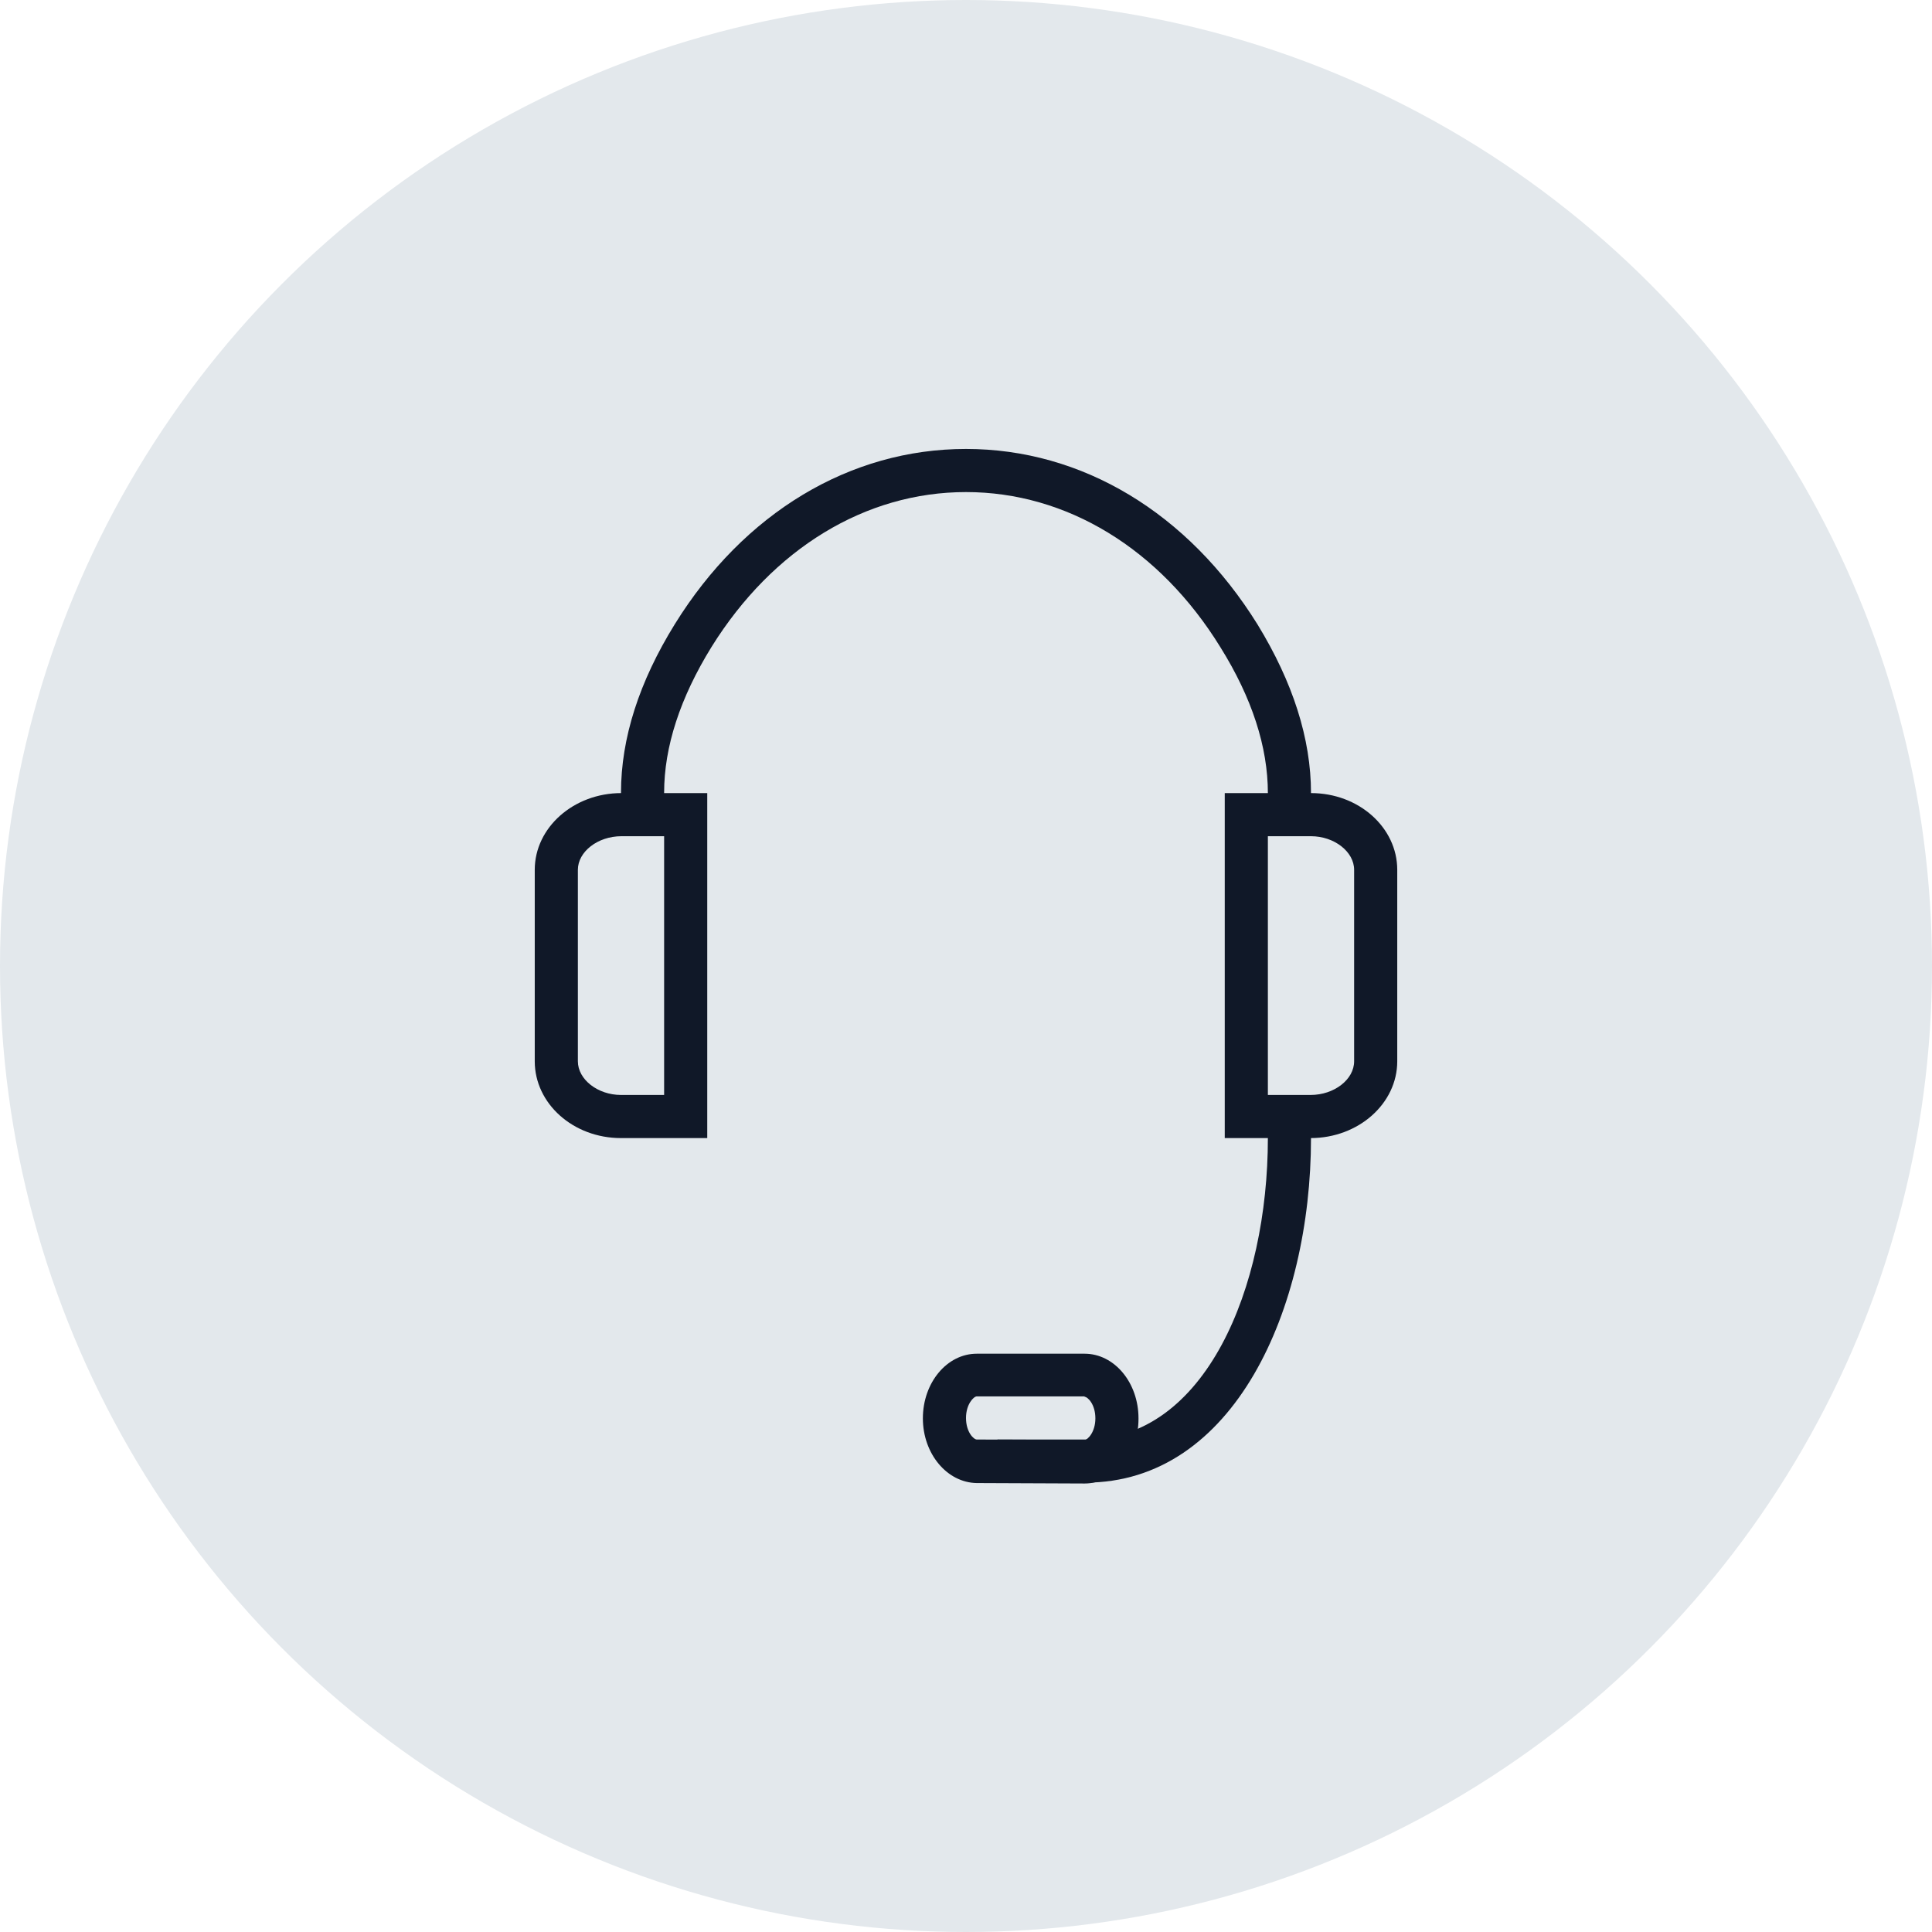 <?xml version="1.0" encoding="UTF-8"?>
<svg width="56px" height="56px" viewBox="0 0 56 56" version="1.1" xmlns="http://www.w3.org/2000/svg" xmlns:xlink="http://www.w3.org/1999/xlink">
    <!-- Generator: Sketch 57.1 (83088) - https://sketch.com -->
    <title>118-G56px</title>
    <desc>Created with Sketch.</desc>
    <g id="NEW_icons" stroke="none" stroke-width="1" fill="none" fill-rule="evenodd">
        <g id="icons_UD_new-Copy" transform="translate(-446, -15314)">
            <g id="118-G56px" transform="translate(446, 15314)">
                <circle id="Oval-Copy-758" fill="#E3E8EC" cx="28" cy="28" r="28"></circle>
                <g id="118-B32px-Copy-3" transform="translate(8, 8)">
                    <path d="M11.25,16.238 L11.25,23.738 L10,23.738 C9.325,23.738 8.75,23.288 8.75,22.762 L8.75,17.212 C8.75,16.688 9.325,16.238 10.012,16.238 L11.25,16.238 L11.25,16.238 Z M12.5,14.988 L10.012,14.988 C8.625,14.988 7.5,15.988 7.5,17.212 L7.5,22.762 C7.5,23.988 8.613,24.988 10,24.988 L12.5,24.988 L12.5,14.988 L12.5,14.988 Z" id="Shape" fill="#101828" fill-rule="nonzero"></path>
                    <path d="M23.462,34.975 L20.913,34.975 L20.913,33.725 L23.462,33.725 C26.938,33.725 28.75,29.325 28.75,24.988 L28.75,24.363 L30,24.363 L30,24.988 C30,29.95 27.762,34.975 23.462,34.975 Z" id="Path" fill="#101828" fill-rule="nonzero"></path>
                    <path d="M30,15.613 L28.75,15.613 L28.75,14.988 C28.75,13.65 28.288,12.225 27.375,10.762 C25.613,7.9 22.913,6.263 20,6.263 C17.087,6.263 14.4,7.9 12.625,10.75 C11.713,12.225 11.25,13.65 11.25,14.975 L11.25,15.6 L10,15.6 L10,14.975 C10,13.4 10.525,11.762 11.562,10.088 C13.562,6.862 16.637,5.013 20,5.013 L20,5.013 C23.363,5.013 26.438,6.862 28.45,10.1 C29.475,11.775 30,13.412 30,14.988 L30,15.613 Z" id="Path" fill="#101828" fill-rule="nonzero"></path>
                    <path d="M23.438,32.487 C23.525,32.487 23.75,32.7 23.75,33.112 C23.75,33.513 23.525,33.737 23.438,33.737 L20.312,33.725 C20.225,33.725 20,33.513 20,33.1 C20,32.7 20.225,32.475 20.312,32.475 L23.438,32.475 L23.438,32.487 Z M23.438,31.238 L20.312,31.238 C19.45,31.238 18.75,32.075 18.75,33.112 C18.75,34.138 19.45,34.975 20.312,34.987 L23.438,35 C23.438,35 23.438,35 23.438,35 C24.3,35 25,34.163 25,33.125 L25,33.112 C25,32.075 24.3,31.238 23.438,31.238 L23.438,31.238 Z" id="Shape" fill="#101828" fill-rule="nonzero"></path>
                    <path d="M30,16.238 C30.675,16.238 31.25,16.688 31.25,17.212 L31.25,22.762 C31.25,23.288 30.675,23.738 29.988,23.738 L28.75,23.738 L28.75,16.238 L30,16.238 L30,16.238 Z M30,14.988 L27.5,14.988 L27.5,24.988 L29.988,24.988 C31.375,24.988 32.5,23.988 32.5,22.762 L32.5,17.212 C32.5,15.988 31.387,14.988 30,14.988 L30,14.988 Z" id="Shape" fill="#101828" fill-rule="nonzero"></path>
                    <rect id="Rectangle" x="0" y="0" width="40" height="40"></rect>
                </g>
            </g>
        </g>
    </g>
</svg>